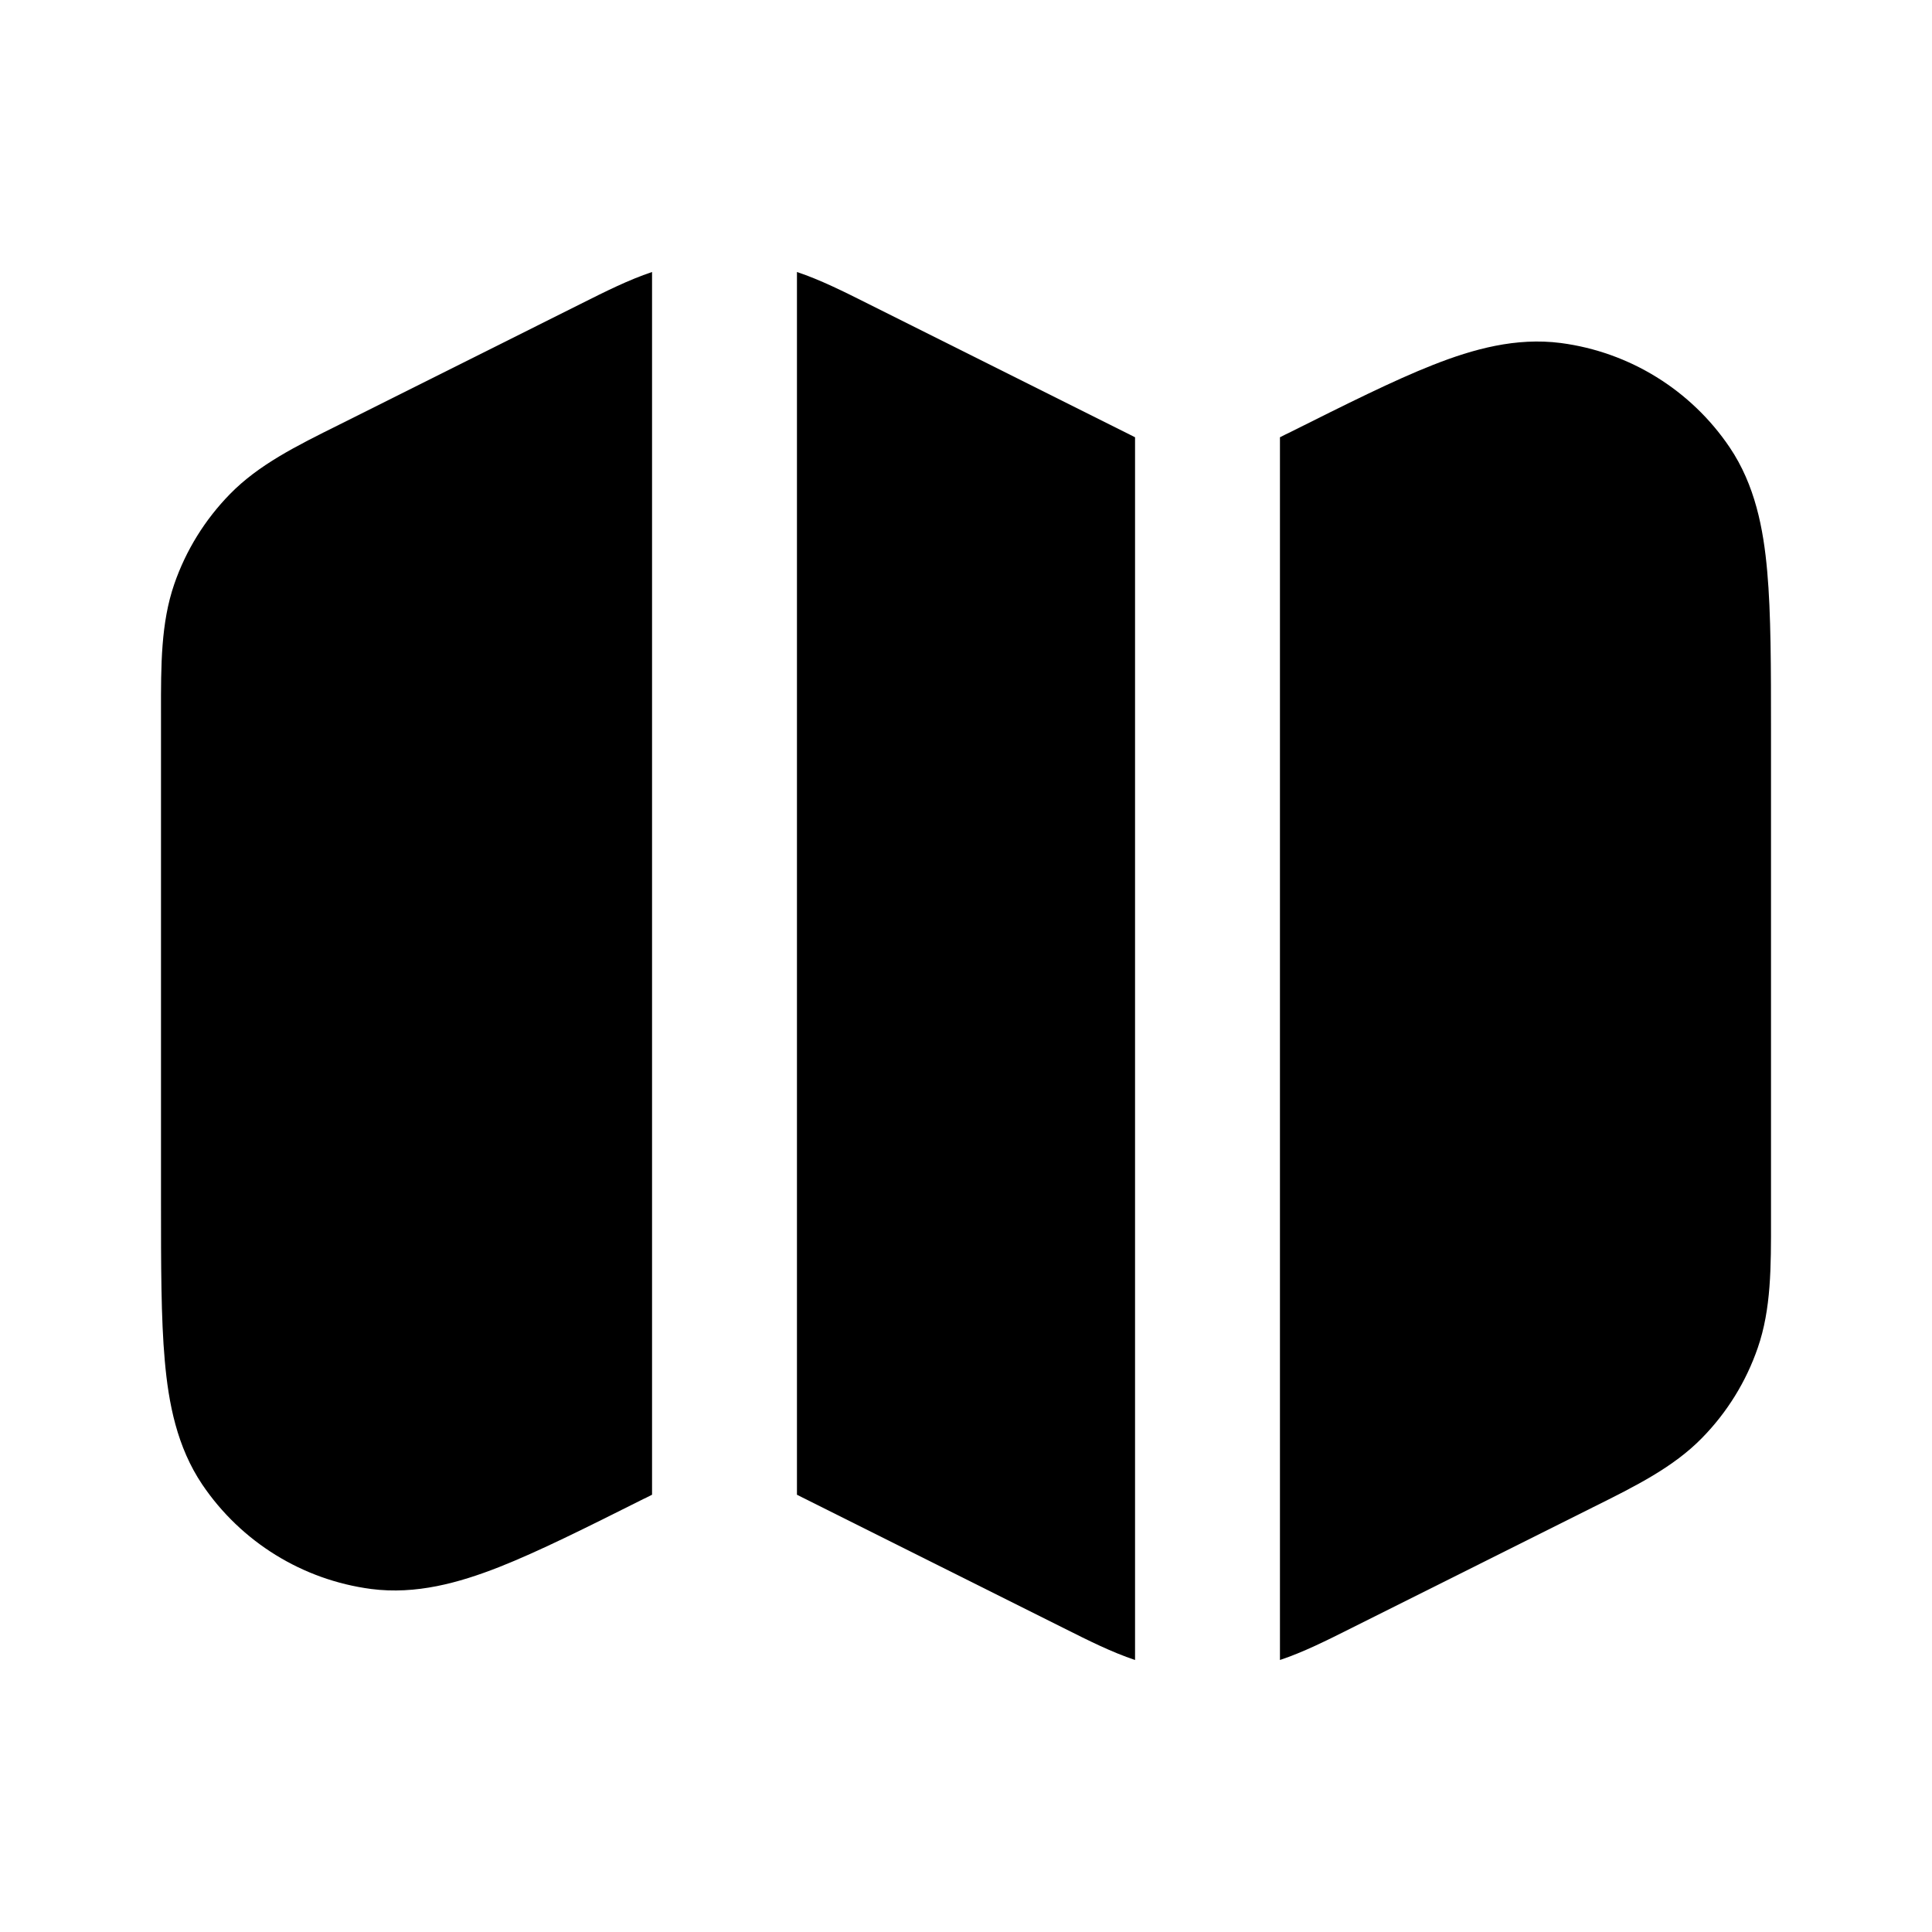 <svg
  xmlns="http://www.w3.org/2000/svg"
  width="24"
  height="24"
  viewBox="0 0 24 24"
  fill="none"
>
  <path
    d="M8.1 3.379C7.81 3.476 7.524 3.619 7.212 3.776L4.211 5.277C3.679 5.541 3.212 5.774 2.857 6.137C2.546 6.455 2.309 6.837 2.164 7.258C1.999 7.738 1.999 8.26 2 8.853L2 14.922C2 15.716 2 16.378 2.047 16.903C2.094 17.436 2.199 17.976 2.513 18.442C2.995 19.155 3.759 19.627 4.611 19.739C5.168 19.811 5.699 19.663 6.197 19.468C6.687 19.275 7.279 18.979 7.989 18.623L8.031 18.603C8.055 18.591 8.078 18.579 8.1 18.568V3.379Z"
    fill="currentcolor"
  />
  <path
    d="M9.9 18.568C9.922 18.579 9.945 18.591 9.969 18.603L13.212 20.224C13.524 20.381 13.81 20.524 14.1 20.621V5.432C14.078 5.421 14.055 5.409 14.031 5.397L10.789 3.776C10.476 3.619 10.191 3.476 9.9 3.379V18.568Z"
    fill="currentcolor"
  />
  <path
    d="M15.9 5.432V20.621C16.191 20.524 16.476 20.381 16.789 20.224L19.79 18.723C20.321 18.459 20.788 18.226 21.143 17.863C21.455 17.545 21.691 17.163 21.836 16.742C22.002 16.262 22.001 15.74 22 15.147L22 9.078C22 8.284 22 7.622 21.953 7.097C21.906 6.564 21.801 6.024 21.487 5.558C21.006 4.845 20.242 4.373 19.389 4.261C18.832 4.189 18.302 4.336 17.804 4.532C17.313 4.725 16.721 5.022 16.011 5.377L15.969 5.397C15.945 5.409 15.922 5.421 15.9 5.432Z"
    fill="currentcolor"
  />
</svg>
